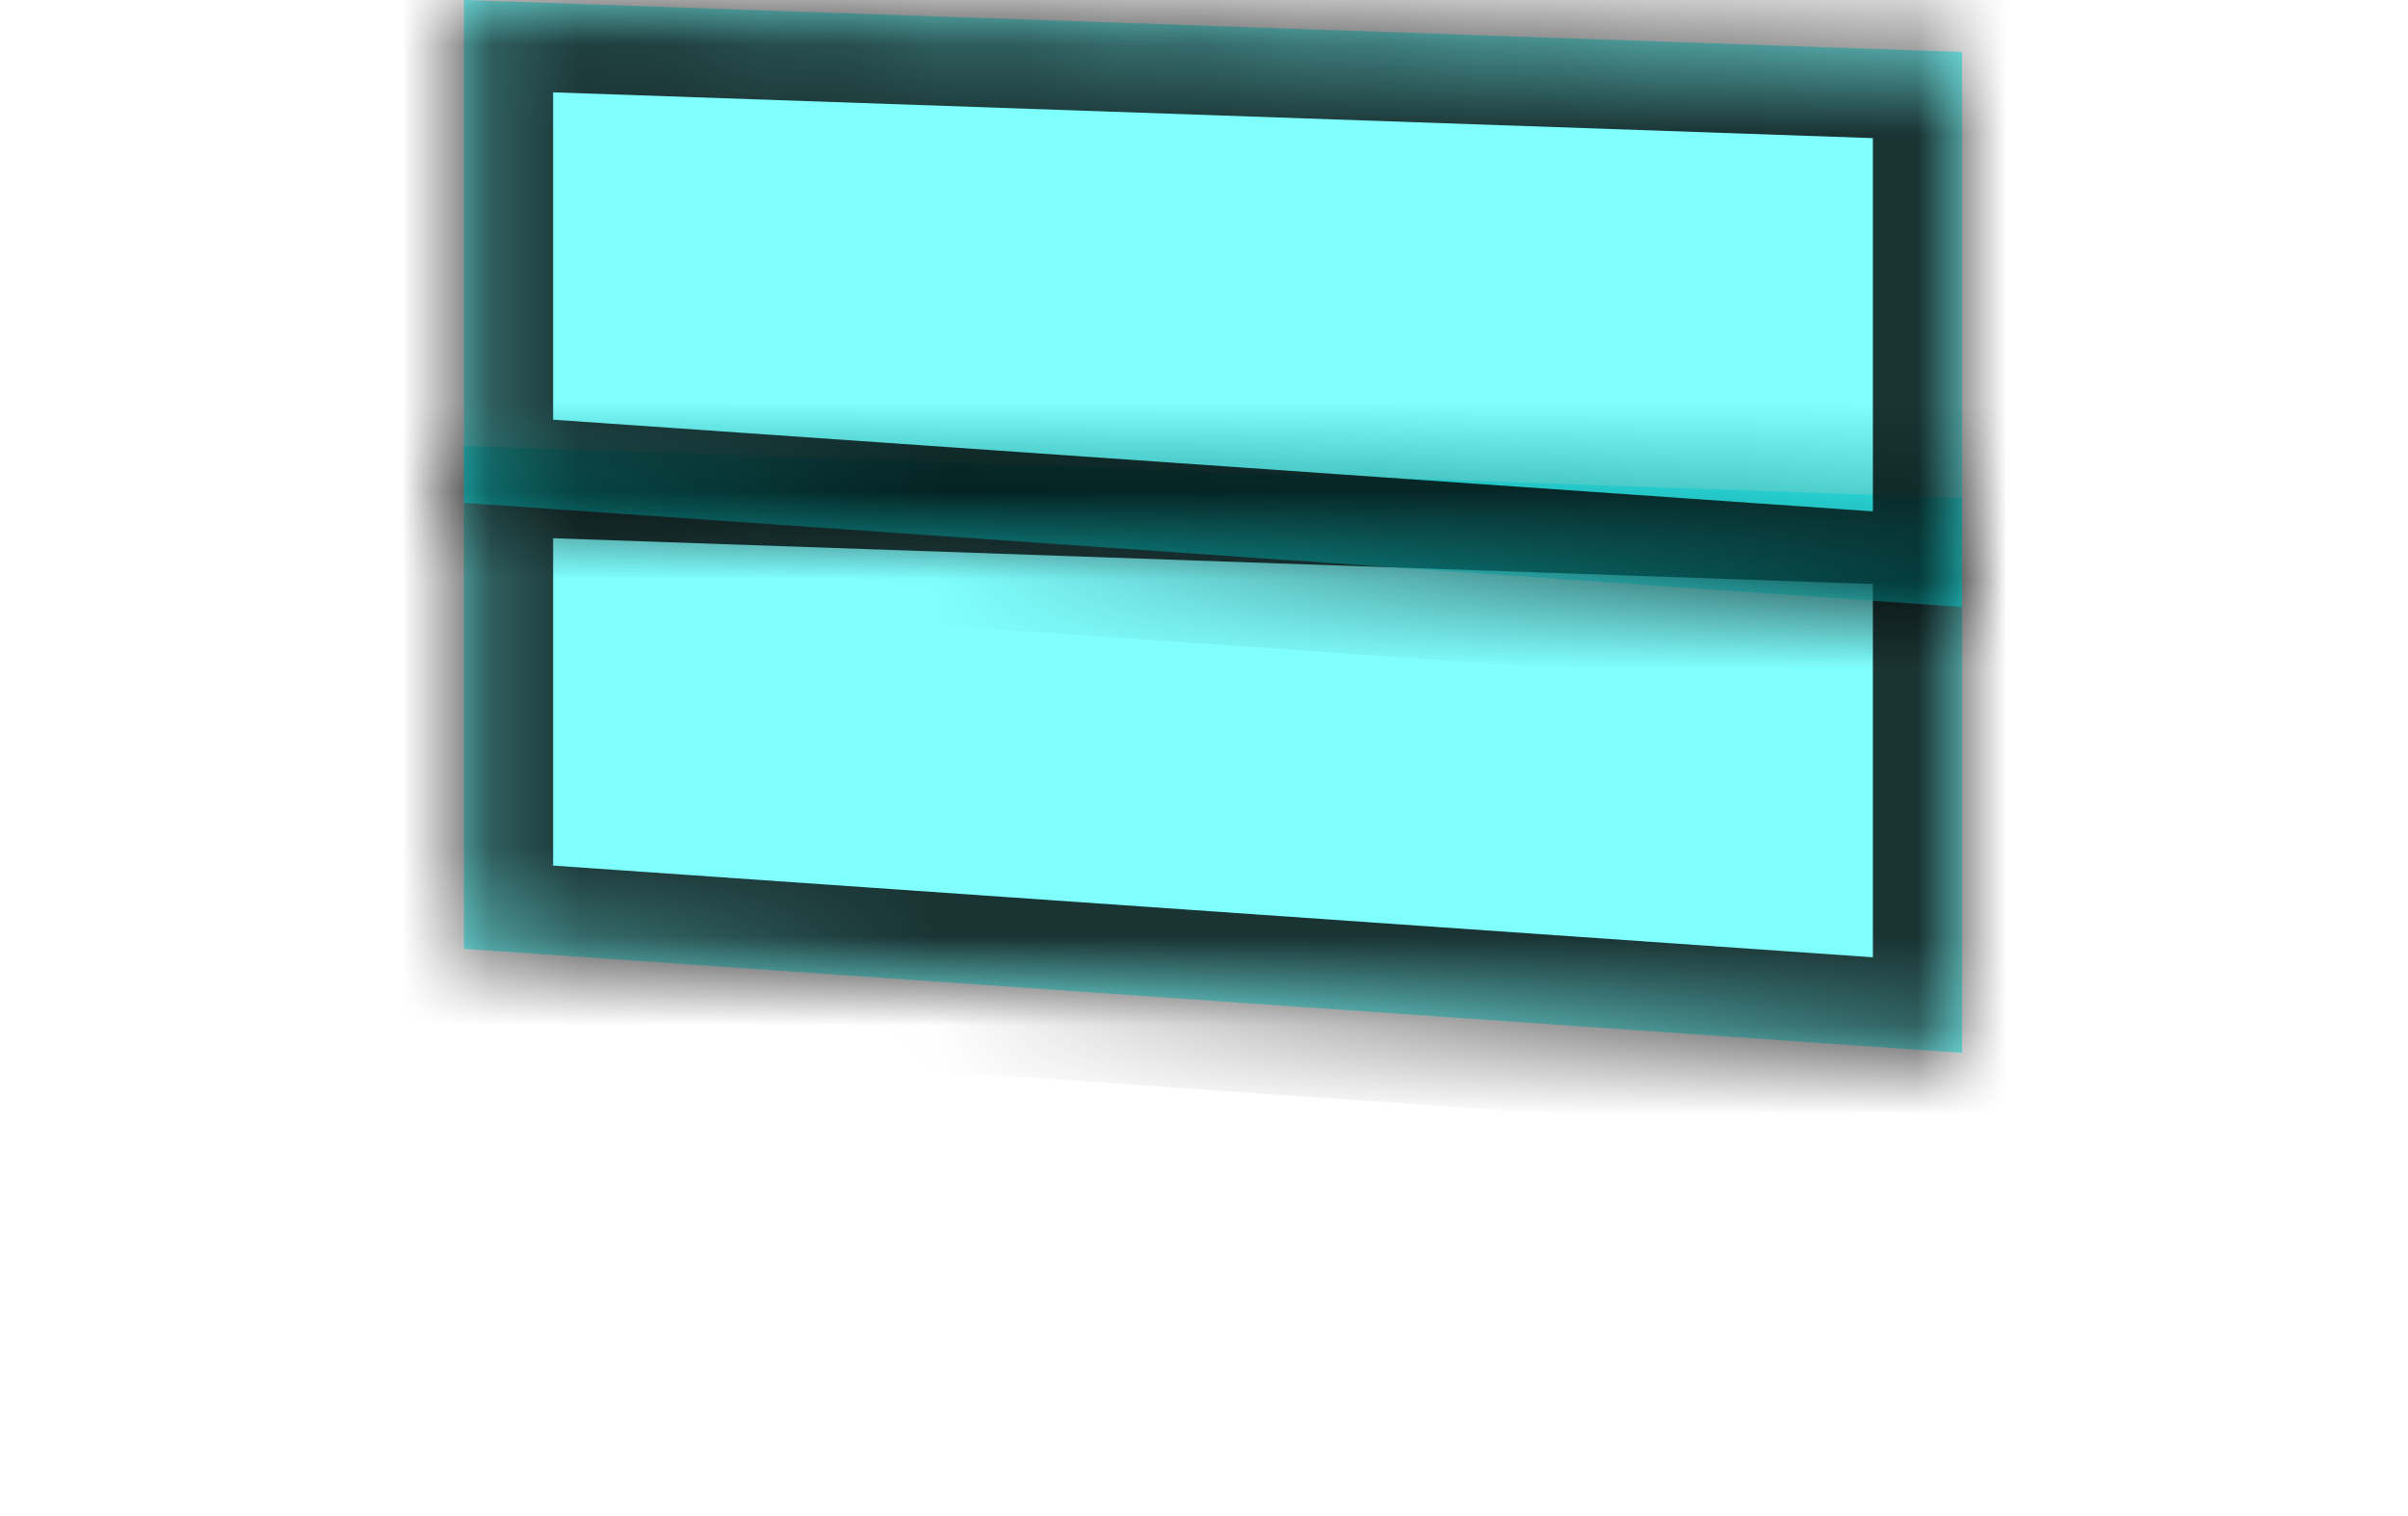 ﻿<?xml version="1.0" encoding="utf-8"?>
<svg version="1.1" xmlns:xlink="http://www.w3.org/1999/xlink" width="27px" height="17px" xmlns="http://www.w3.org/2000/svg">
  <defs>
    <mask fill="white" id="clip509">
      <path d="M 0.202 5.639  L 0.202 0  L 17 0.583  L 17 6.806  L 0.202 5.639  Z " fill-rule="evenodd" />
    </mask>
    <filter x="129px" y="505px" width="27px" height="17px" filterUnits="userSpaceOnUse" id="filter510">
      <feOffset dx="0" dy="5" in="SourceAlpha" result="shadowOffsetInner" />
      <feGaussianBlur stdDeviation="2.5" in="shadowOffsetInner" result="shadowGaussian" />
      <feComposite in2="shadowGaussian" operator="atop" in="SourceAlpha" result="shadowComposite" />
      <feColorMatrix type="matrix" values="0 0 0 0 0  0 0 0 0 0  0 0 0 0 0  0 0 0 0.349 0  " in="shadowComposite" />
    </filter>
    <g id="widget511">
      <path d="M 0.202 5.639  L 0.202 0  L 17 0.583  L 17 6.806  L 0.202 5.639  Z " fill-rule="nonzero" fill="#00ffff" stroke="none" fill-opacity="0.498" transform="matrix(1 0 0 1 134 505 )" />
      <path d="M 0.202 5.639  L 0.202 0  L 17 0.583  L 17 6.806  L 0.202 5.639  Z " stroke-width="2" stroke="#000000" fill="none" stroke-opacity="0.8" transform="matrix(1 0 0 1 134 505 )" mask="url(#clip509)" />
    </g>
  </defs>
  <g transform="matrix(1 0 0 1 -129 -505 )">
    <use xlink:href="#widget511" filter="url(#filter510)" />
    <use xlink:href="#widget511" />
  </g>
</svg>